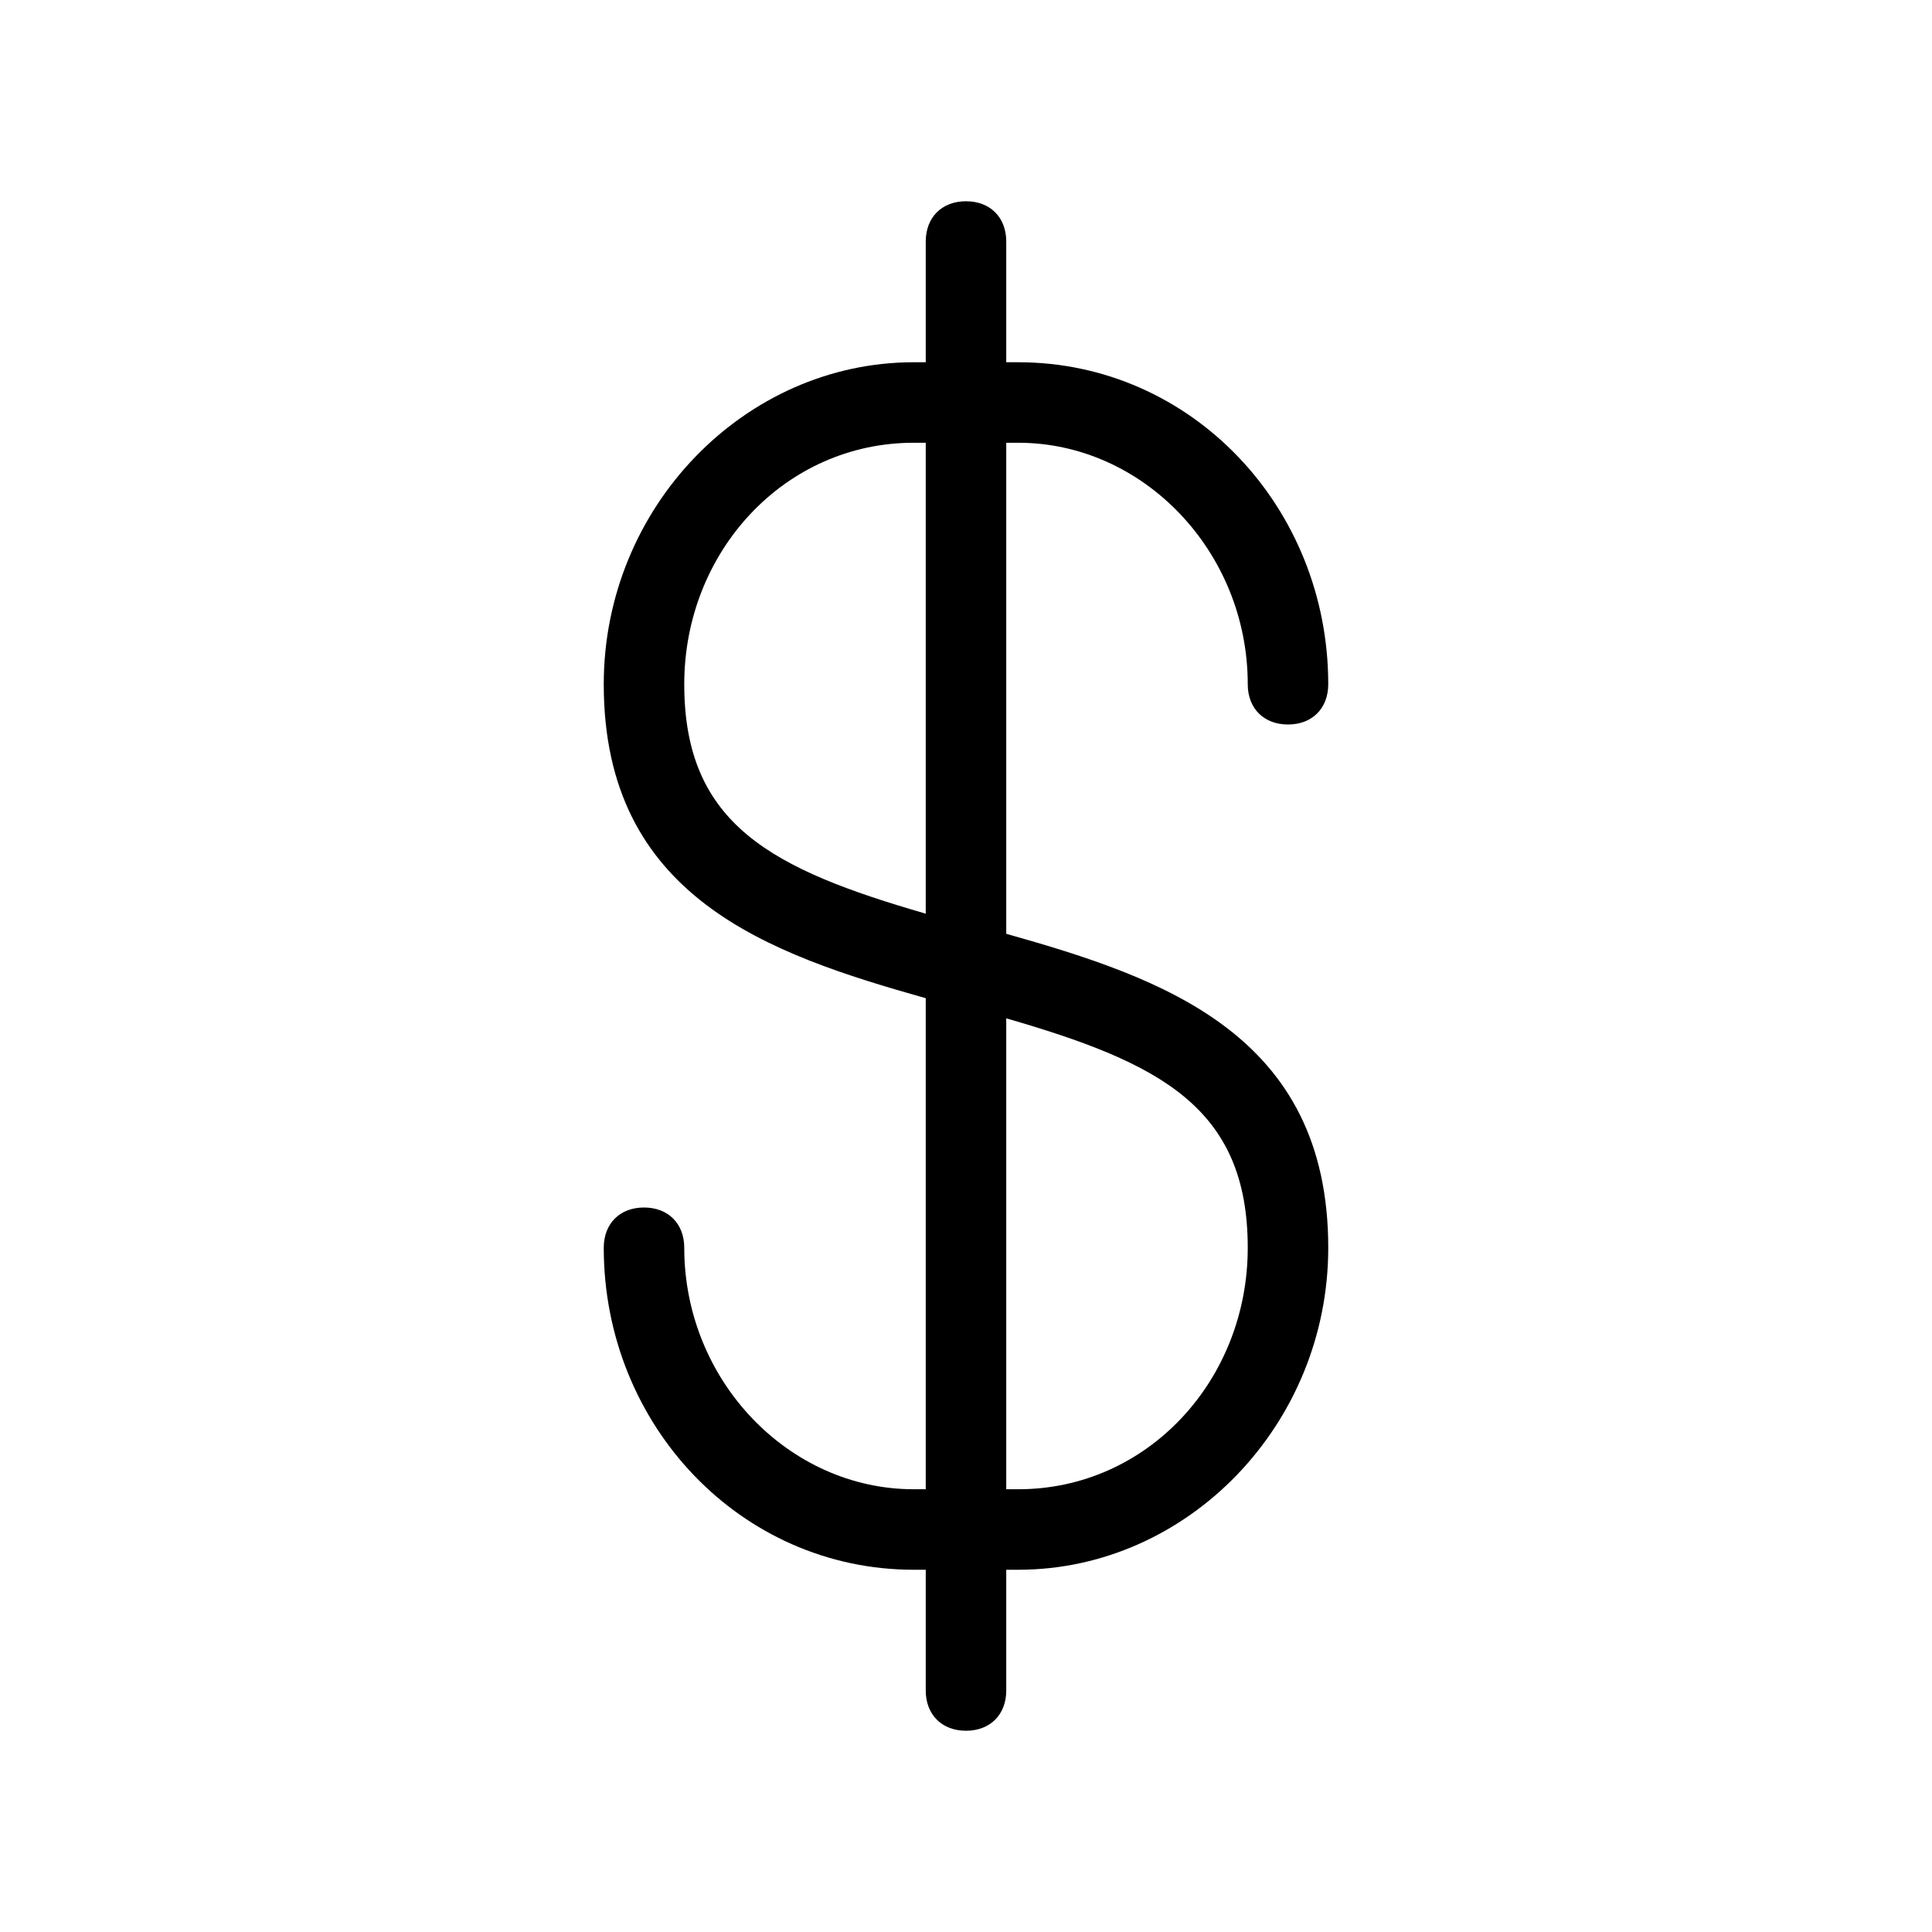 <?xml version="1.0" encoding="utf-8"?>
<!-- Generator: Adobe Illustrator 19.1.0, SVG Export Plug-In . SVG Version: 6.00 Build 0)  -->
<!DOCTYPE svg PUBLIC "-//W3C//DTD SVG 1.1//EN" "http://www.w3.org/Graphics/SVG/1.1/DTD/svg11.dtd">
<svg version="1.1" id="Layer_1" xmlns="http://www.w3.org/2000/svg" xmlns:xlink="http://www.w3.org/1999/xlink" x="0px" y="0px"
	 width="48px" height="48px" viewBox="0 0 48 48" enable-background="new 0 0 48 48" xml:space="preserve">
<path d="M22.7,37c-3.1,0-5.7-2.7-5.7-6c0-0.6-0.4-1-1-1s-1,0.4-1,1c0,4.4,3.4,8,7.7,8H23v3c0,0.6,0.4,1,1,1s1-0.4,1-1v-3h0.3
	c4.2,0,7.7-3.6,7.7-8c0-5.3-4.1-6.7-8-7.8V11h0.3c3.1,0,5.7,2.7,5.7,6c0,0.6,0.4,1,1,1s1-0.4,1-1c0-4.4-3.4-8-7.7-8H25V6
	c0-0.6-0.4-1-1-1s-1,0.4-1,1v3h-0.3c-4.2,0-7.7,3.6-7.7,8c0,5.3,4.1,6.7,8,7.8V37H22.7z M17,17c0-3.3,2.5-6,5.7-6H23v11.7
	C19.2,21.6,17,20.5,17,17z M25,25.3c3.8,1.1,6,2.2,6,5.7c0,3.3-2.5,6-5.7,6H25V25.3z"/>
</svg>
